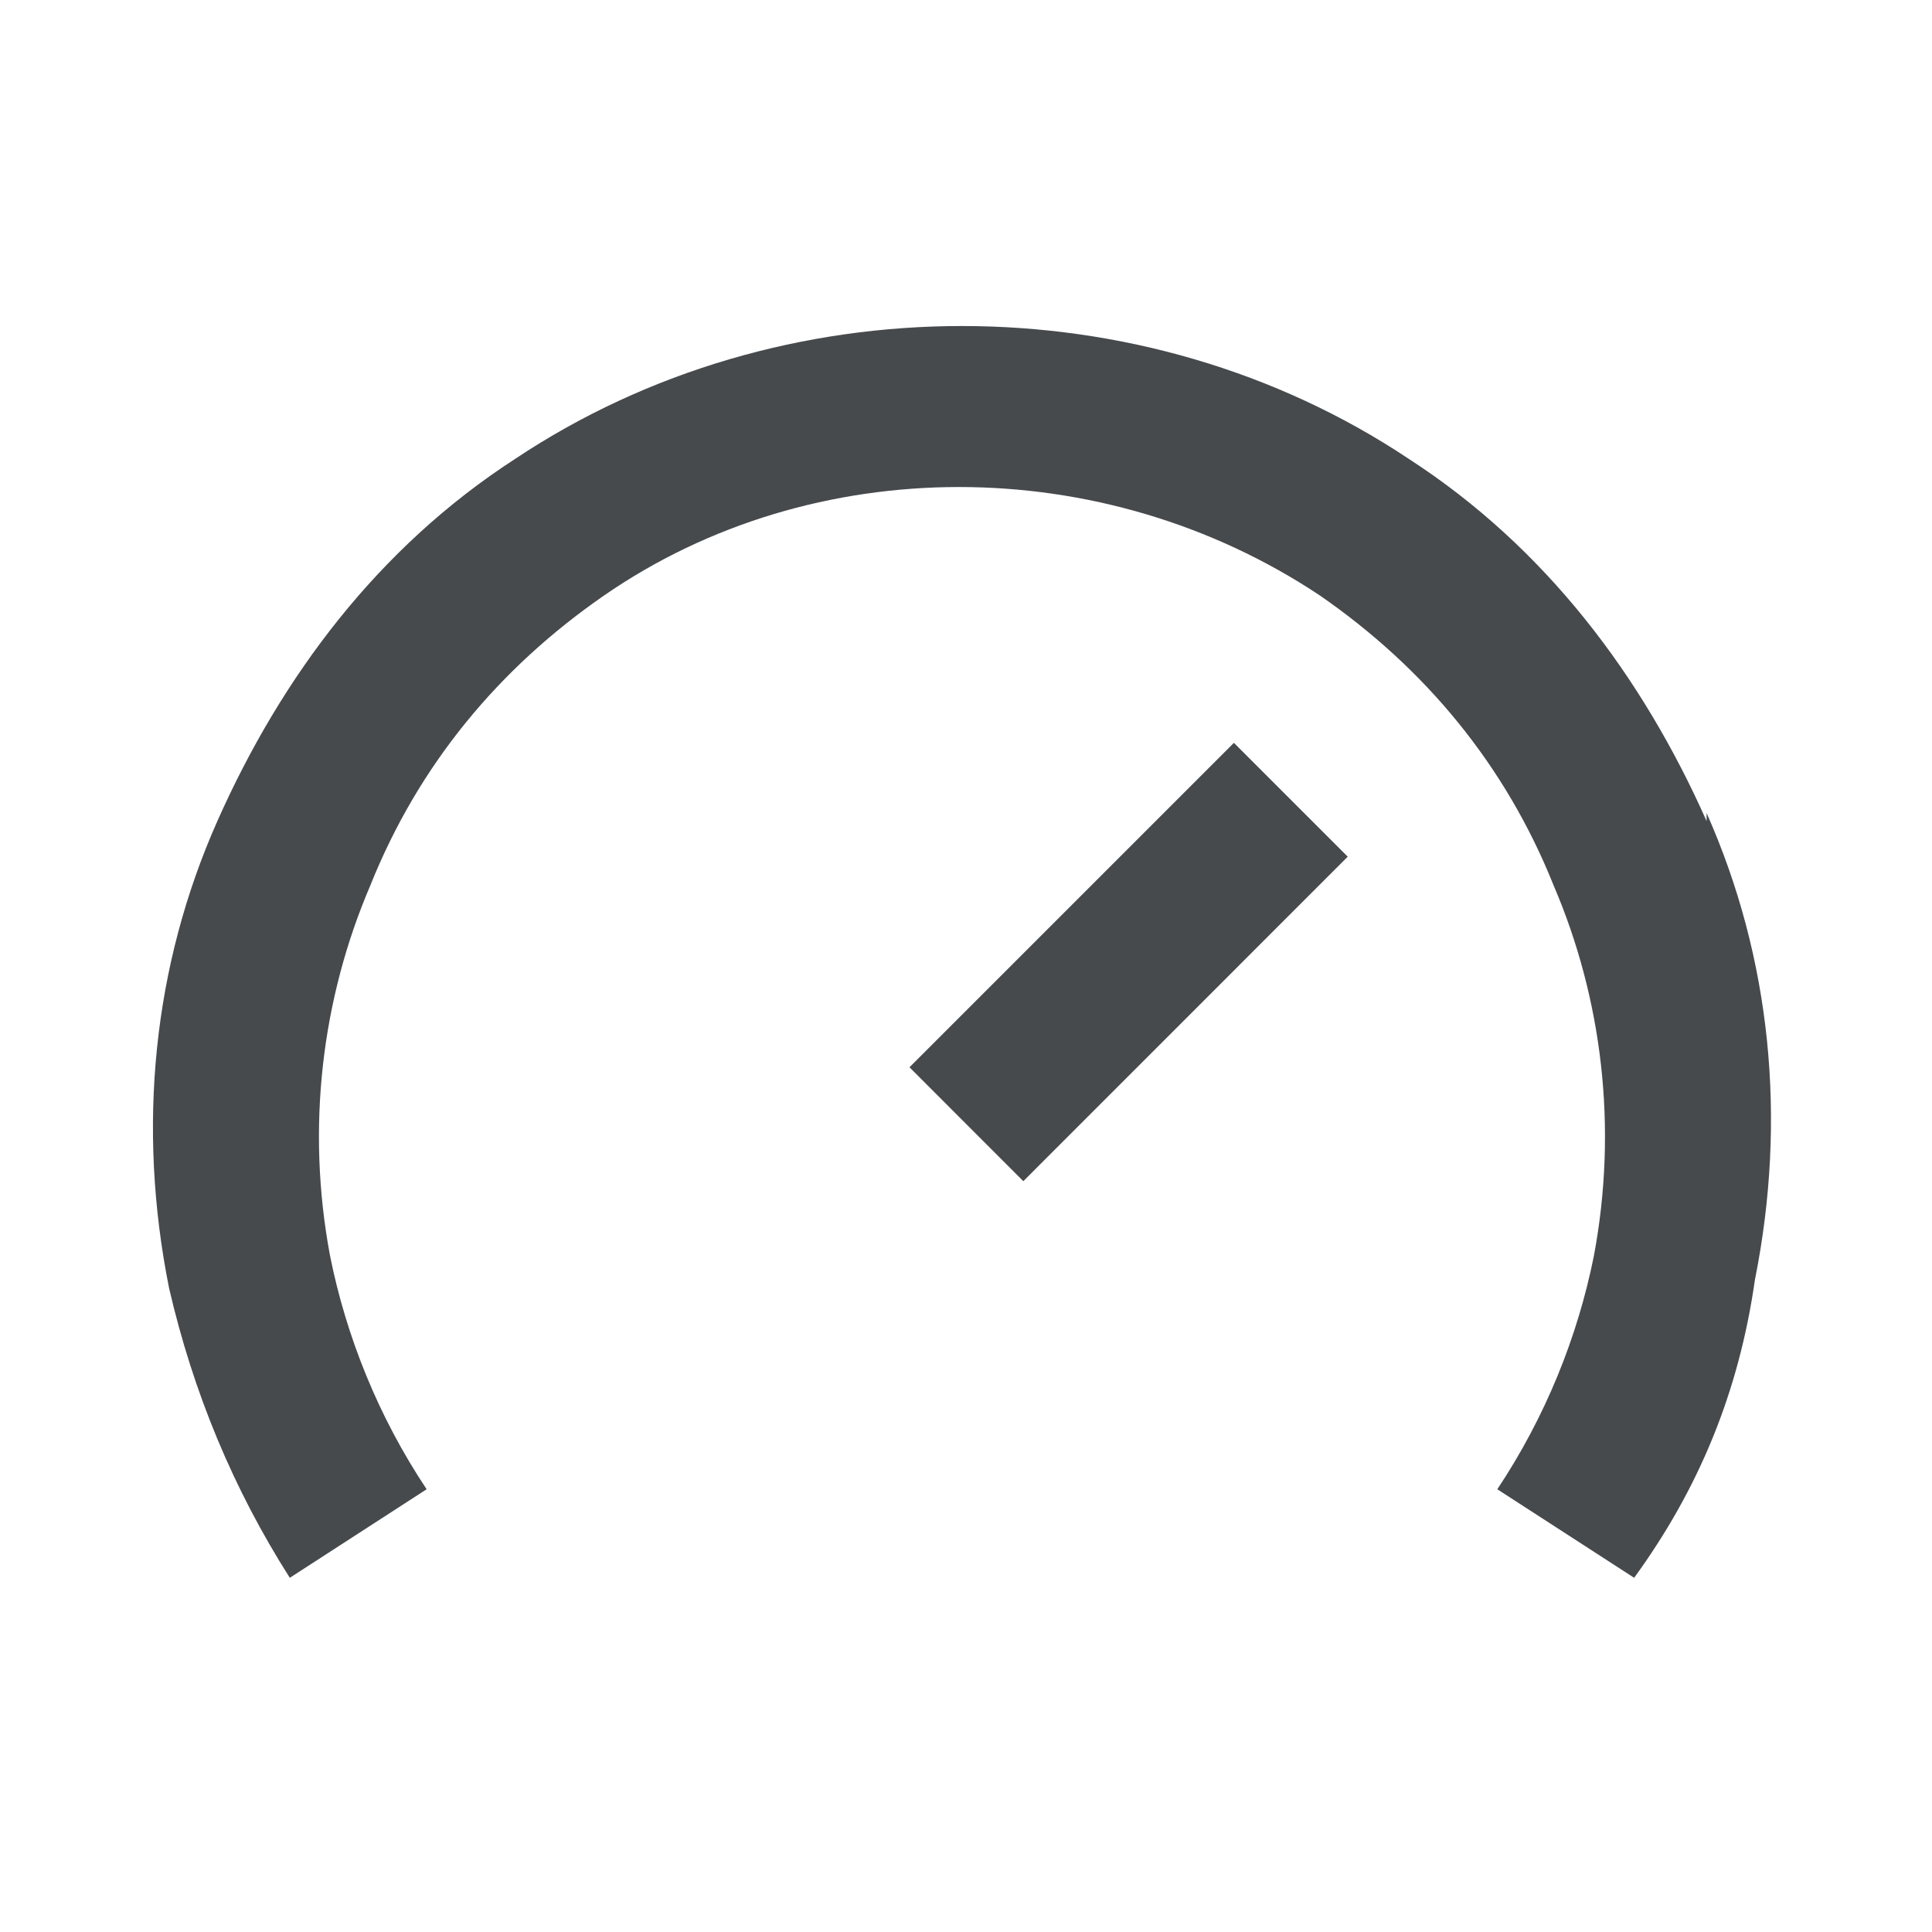 <svg width="24" height="24" viewBox="0 0 24 24" fill="none" xmlns="http://www.w3.org/2000/svg">
<path d="M21.2 10.2C20.4 8.4 19.2 6.8 17.5 5.7C14.2 3.5 9.7 3.5 6.4 5.7C4.7 6.8 3.5 8.4 2.7 10.2C1.9 12 1.7 14 2.1 16C2.4 17.3 2.9 18.5 3.6 19.6L5.3 18.5C4.7 17.6 4.3 16.6 4.1 15.6C3.8 14 4 12.4 4.6 11C5.2 9.5 6.2 8.3 7.5 7.4C10.1 5.6 13.7 5.6 16.4 7.4C17.7 8.3 18.7 9.5 19.3 11C19.9 12.4 20.1 14 19.8 15.6C19.6 16.6 19.2 17.6 18.6 18.5L20.3 19.6C21.1 18.5 21.6 17.3 21.8 15.9C22.2 13.9 22 11.9 21.2 10.1V10.2Z" fill="#464A4D"/>
<path d="M15.328 9.228L11.298 13.258L12.712 14.673L16.742 10.642L15.328 9.228Z" fill="#464A4D"/>
</svg>
